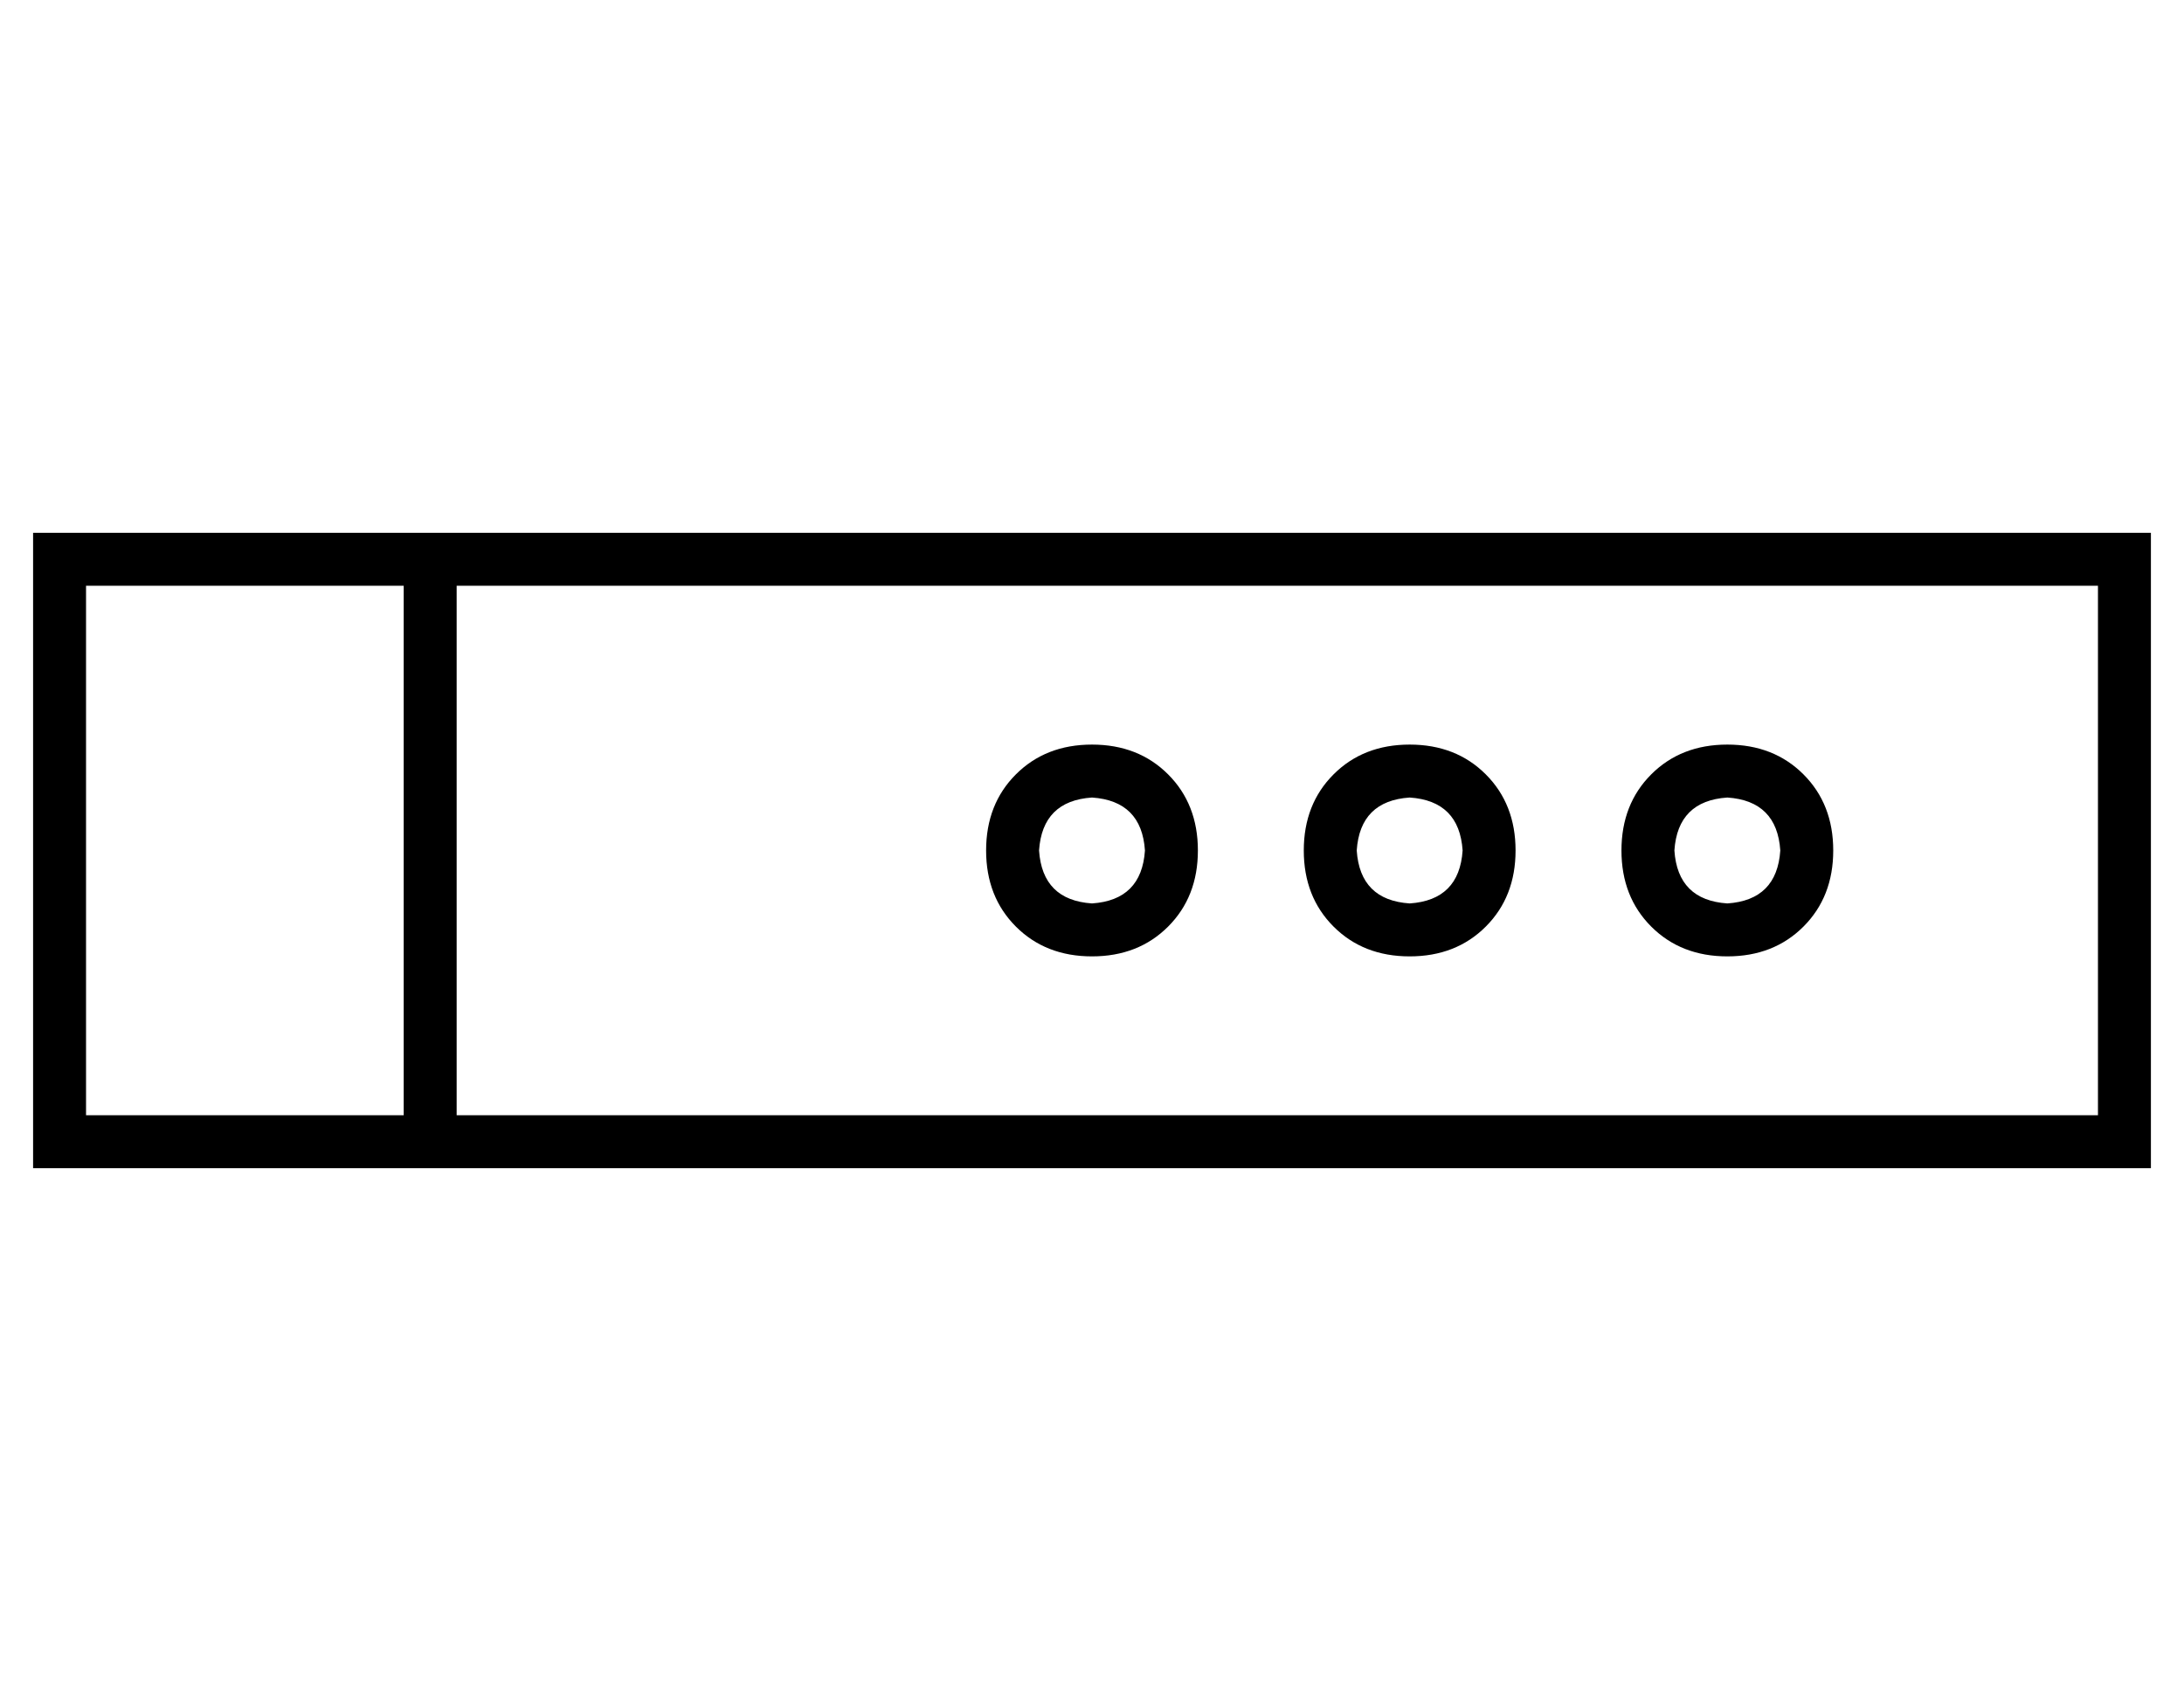 <?xml version="1.0" standalone="no"?>
<!DOCTYPE svg PUBLIC "-//W3C//DTD SVG 1.1//EN" "http://www.w3.org/Graphics/SVG/1.1/DTD/svg11.dtd" >
<svg xmlns="http://www.w3.org/2000/svg" xmlns:xlink="http://www.w3.org/1999/xlink" version="1.1" viewBox="-10 -40 660 512">
   <path fill="currentColor"
d="M128 297v-160v160v-160h496v0v160v0h-496v0zM112 297h-96h96h-96v-160v0h96v0v160v0zM120 121h-8h8h-120v16v0v160v0v16v0h16h624v-16v0v-160v0v-16v0h-16h-504zM304 217q1 -15 16 -16q15 1 16 16q-1 15 -16 16q-15 -1 -16 -16v0zM352 217q0 -14 -9 -23v0v0q-9 -9 -23 -9
t-23 9t-9 23t9 23t23 9t23 -9t9 -23v0zM416 201q15 1 16 16q-1 15 -16 16q-15 -1 -16 -16q1 -15 16 -16v0zM416 249q14 0 23 -9v0v0q9 -9 9 -23t-9 -23t-23 -9t-23 9t-9 23t9 23t23 9v0zM496 217q1 -15 16 -16q15 1 16 16q-1 15 -16 16q-15 -1 -16 -16v0zM544 217
q0 -14 -9 -23v0v0q-9 -9 -23 -9t-23 9t-9 23t9 23t23 9t23 -9t9 -23v0z" />
</svg>
